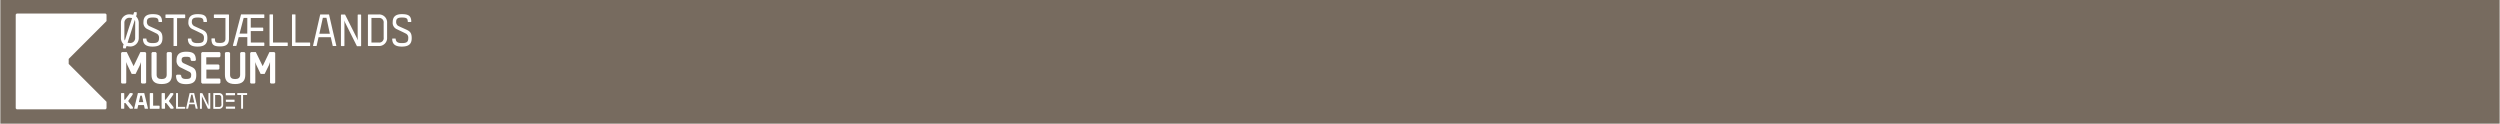 <svg id="Øsm" xmlns="http://www.w3.org/2000/svg" xmlns:xlink="http://www.w3.org/1999/xlink" width="399.16mm" height="19.75mm" viewBox="0 0 1131.48 56"><defs><style>.cls-1{fill:#fff;}.cls-2{fill:#776b5f;}</style><symbol id="New_Symbol_17" data-name="New Symbol 17" viewBox="0 0 111.11 117.28"><polygon class="cls-1" points="1.23 0 109.87 0 111.11 1.24 111.11 9.26 64.81 55.56 64.81 61.73 111.11 108.03 111.11 116.05 109.87 117.28 1.23 117.28 0 116.05 0 1.24 1.23 0"/></symbol></defs><title>header-dark</title><rect class="cls-2" width="1131.48" height="56"/><g id="Kalklandet_navn_hvid"><path class="cls-1" d="M55.94,42.14l.16.19v2.8h.37l2.18-3h1.09l.17.15v.51l-2,2.89v.14l2.1,2.7v.54l-.18.17H58.7l-2.05-2.57H56.1v2.42l-.16.15H54.79l-.15-.15v-6.8l.15-.15Z"/><path class="cls-1" d="M74.34,42.14l.17.19v2.8h.36l2.19-3h1.08l.17.15v.51l-2,2.89v.14l2.1,2.7v.54l-.18.17H77.11l-2-2.57h-.55v2.42l-.17.15H73.2L73,49.09v-6.8l.16-.15Z"/><path class="cls-1" d="M66.82,49.24H65.38L65,47.58H62.43l-.38,1.66H60.6V49l1.68-6.86h2.86L66.82,49Zm-2.12-3-.63-2.94h-.7l-.65,2.94Z"/><path class="cls-1" d="M72.1,48v1.11l-.21.15H67.8l-.16-.15V42.3l.17-.16H69l.16.15v5.55h2.76Z"/><path class="cls-1" d="M87.75,42.13H85.69l-1.61,7v.08H85l.46-2H88l.46,2h.88v-.09q-.81-3.49-1.61-7Zm-2.14,4.33.8-3.59H87l.8,3.59Z"/><path class="cls-1" d="M99,42.13H96.51l-.1.07v7l.08.08H99a1.79,1.79,0,0,0,1.87-1.9V44A1.8,1.8,0,0,0,99,42.13Zm1.1,5.17a1,1,0,0,1-1,1.12H97.24V43H99a1,1,0,0,1,1,1.12Z"/><path class="cls-1" d="M95,42.13h-.72l-.07.07V48l-.17-.5-2.6-5.33h-1l-.08.07v6.95l.08.08h.73l.07-.08V43.43l.15.46,2.58,5.33h1l.07-.09V42.2Z"/><path class="cls-1" d="M109.8,49.23l.08-.08V43h1.74l.1-.1V42.2l-.07-.07h-4.32l-.07.07v.74l.07.07H109v6.22Z"/><path class="cls-1" d="M83.52,48.37H80.41V42.2s0-.07,0-.07h-.8l-.07.07v6.95l.07.08h4l.07-.08v-.7Z"/><polygon class="cls-1" points="102.1 45.12 102.1 46.12 105.97 46.12 106.03 46.03 106.03 45.2 105.97 45.12 102.1 45.12"/><polygon class="cls-1" points="102.1 48.27 102.1 49.13 102.2 49.23 106.19 49.23 106.26 49.15 106.26 48.36 106.18 48.27 102.1 48.27"/><polygon class="cls-1" points="106.17 42.12 102.15 42.12 102.07 42.19 102.07 43.12 102.86 43.12 102.86 43.12 106.16 43.12 106.24 43.04 106.24 42.19 106.17 42.12"/></g><path class="cls-1" d="M62.67,10.28V17.2a3.83,3.83,0,0,1-4.06,3.85,5.27,5.27,0,0,1-1.46-.24l-.4,1.1h-1l-.2-.18v-.84l.26-.84a3.87,3.87,0,0,1-1.22-2.86V10.26A3.75,3.75,0,0,1,58.63,6.5a6.9,6.9,0,0,1,1.52.2c.1-.34.32-.82.44-1.22h1l.14.14v.92l-.28.86A4.27,4.27,0,0,1,62.67,10.28Zm-4.7,3,1.68-5.08a5.58,5.58,0,0,0-1-.14,2.23,2.23,0,0,0-2.5,2.26v7a1.6,1.6,0,0,0,.22,1Zm3.08-2.94A3.58,3.58,0,0,0,60.89,9c-.54,1.64-1.3,4.22-3.28,10.33a3.9,3.9,0,0,0,1,.12,2.19,2.19,0,0,0,2.42-2.28Z"/><path class="cls-1" d="M73.39,17.23c0,2.56-1.18,3.86-4.48,3.86s-4.3-1.34-4.36-3.52l.16-.14H66l.14.14c.08,1.42,1,1.94,2.76,1.94,2.34,0,2.94-.58,2.94-2.32a2,2,0,0,0-1.22-2.05c-1.24-.64-2.46-1.2-4-1.94A3.1,3.1,0,0,1,64.79,10c0-2.1,1-3.6,4.14-3.6s4.2.86,4.28,3.4l-.16.16h-1.3l-.16-.18c0-1.44-.52-1.84-2.66-1.84s-2.58.74-2.58,1.94a2,2,0,0,0,1.24,2c1,.48,2.58,1.16,3.6,1.64C72.67,14.25,73.39,15,73.39,17.23Z"/><path class="cls-1" d="M78.41,20.83V8.16H74.89L74.75,8V6.72l.14-.16h8.66l.14.14V8l-.2.2H80V20.67l-.16.16Z"/><path class="cls-1" d="M93.73,17.23c0,2.56-1.18,3.86-4.48,3.86s-4.3-1.34-4.36-3.52l.16-.14h1.28l.14.14c.08,1.42,1,1.94,2.76,1.94,2.34,0,2.94-.58,2.94-2.32A2,2,0,0,0,91,15.14c-1.24-.64-2.46-1.2-4-1.94A3.1,3.1,0,0,1,85.13,10c0-2.1,1-3.6,4.14-3.6s4.2.86,4.28,3.4l-.16.16h-1.3l-.16-.18c0-1.44-.52-1.84-2.66-1.84s-2.58.74-2.58,1.94a2,2,0,0,0,1.24,2c1,.48,2.58,1.16,3.6,1.64C93,14.25,93.73,15,93.73,17.23Z"/><path class="cls-1" d="M103.51,6.72V17.39c0,2.4-.94,3.62-4,3.62s-3.92-.8-3.94-3.48l.12-.14h1.34l.12.12c0,1.76.42,1.92,2.38,1.92,1,0,2.38-.18,2.38-1.9V8.14H96.83A1.29,1.29,0,0,1,96.67,8V6.72l.16-.16h6.54Z"/><path class="cls-1" d="M113.39,19.25h5.94l.18.18v1.22l-.16.16h-7.54v-4h-3.92c-.14.54-.34,1.26-.48,1.84s-.4,1.44-.58,2.16h-1.52v-.3l3.66-14h10.4l.14.16V8l-.14.14h-6v4.36h5.48l.16.18v1.26l-.14.14h-5.5ZM111.81,8.12h-1.66l-1.86,7.1h3.5Z"/><path class="cls-1" d="M130.11,19.43v1.24l-.14.16H122l-.14-.16v-14l.14-.16h1.34a.7.7,0,0,0,.1.16V19.27H130Z"/><path class="cls-1" d="M140.25,19.43v1.24l-.14.16h-7.94l-.14-.16v-14l.14-.16h1.34a.7.7,0,0,0,.1.16V19.27h6.5Z"/><path class="cls-1" d="M152.09,20.65v.18h-1.6l-.9-4h-5.54l-.88,4h-1.6v-.16l3.24-14.11h4C149.83,11.26,151,16,152.09,20.65Zm-2.92-5.39-1.54-7.2H146l-1.58,7.2Z"/><path class="cls-1" d="M163.33,6.72v14l-.14.18-1.76,0-5.36-10.71-.3-.92V20.69l-.14.16h-1.28l-.16-.16V6.74l.16-.16h1.7l5.38,10.71.34,1V6.72l.16-.14h1.26Z"/><path class="cls-1" d="M175.09,10.34V17a3.6,3.6,0,0,1-3.76,3.83h-4.76s-.14-.14-.16-.16V6.7l.2-.16h4.64A3.61,3.61,0,0,1,175.09,10.34Zm-1.56.06a2,2,0,0,0-2.12-2.28H168V19.27h3.44a2,2,0,0,0,2.1-2.28Z"/><path class="cls-1" d="M186.23,17.23c0,2.56-1.18,3.86-4.48,3.86s-4.3-1.34-4.36-3.52l.16-.14h1.28l.14.14c.08,1.42,1,1.94,2.76,1.94,2.34,0,2.94-.58,2.94-2.32a2,2,0,0,0-1.22-2.05c-1.24-.64-2.46-1.2-4-1.94A3.1,3.1,0,0,1,177.63,10c0-2.1,1-3.6,4.14-3.6s4.2.86,4.28,3.4l-.16.16h-1.3l-.16-.18c0-1.44-.52-1.84-2.66-1.84s-2.58.74-2.58,1.94a2,2,0,0,0,1.24,2c1,.48,2.58,1.16,3.6,1.64C185.51,14.25,186.23,15,186.23,17.23Z"/><path class="cls-1" d="M66,24V37.41l-.42.42H64.07l-.4-.4V28.1l-.44,1.3c-.62,1.26-1.4,2.89-2,4.06H59.45l-2-4.16L57,28.1v9.33l-.32.4H55l-.34-.4V24l.4-.44h2.16l3.1,6.38,3.08-6.38h2.2Z"/><path class="cls-1" d="M77.65,24v9.89c0,2.8-1.4,4.16-4.62,4.16s-4.6-1.38-4.6-4.18V24l.4-.44h1.5l.42.44v9.85c0,1.4.86,1.94,2.28,1.94s2.28-.58,2.28-1.94V24l.4-.44h1.52Z"/><path class="cls-1" d="M86.37,30.18c1.58.72,2.32,1.5,2.32,3.85,0,2.7-1.22,4.06-4.64,4.06s-4.46-1.48-4.52-3.9l.42-.4h1.5l.42.4c.06,1.14.82,1.56,2.16,1.56,1.88,0,2.36-.44,2.36-1.76a1.45,1.45,0,0,0-.94-1.54l-3.68-1.82a3.31,3.31,0,0,1-2-3.43c0-2.22,1.06-3.78,4.32-3.78s4.36.94,4.44,3.76l-.4.42H86.53l-.38-.48c0-1.14-.36-1.42-2.08-1.42s-2,.52-2,1.4A1.54,1.54,0,0,0,83,28.64Z"/><path class="cls-1" d="M90.93,37.37V24l.42-.42h7.9l.38.42v1.5l-.4.42h-6v3.26h5.54l.4.4v1.52l-.4.4H93.27v4.05h6l.36.46v1.42l-.38.42H91.39Z"/><path class="cls-1" d="M110.89,24v9.89c0,2.8-1.4,4.16-4.62,4.16s-4.6-1.38-4.6-4.18V24l.4-.44h1.5L104,24v9.85c0,1.4.86,1.94,2.28,1.94s2.28-.58,2.28-1.94V24l.4-.44h1.52Z"/><path class="cls-1" d="M124.43,24V37.41l-.42.42h-1.52l-.4-.4V28.1l-.44,1.3c-.62,1.26-1.4,2.89-2,4.06h-1.82l-2-4.16-.4-1.2v9.33l-.32.4h-1.68l-.34-.4V24l.4-.44h2.16l3.1,6.38,3.08-6.38h2.2Z"/><use width="111.11" height="117.29" transform="translate(6.96 6.11) scale(0.37)" xlink:href="#New_Symbol_17"/></svg>
